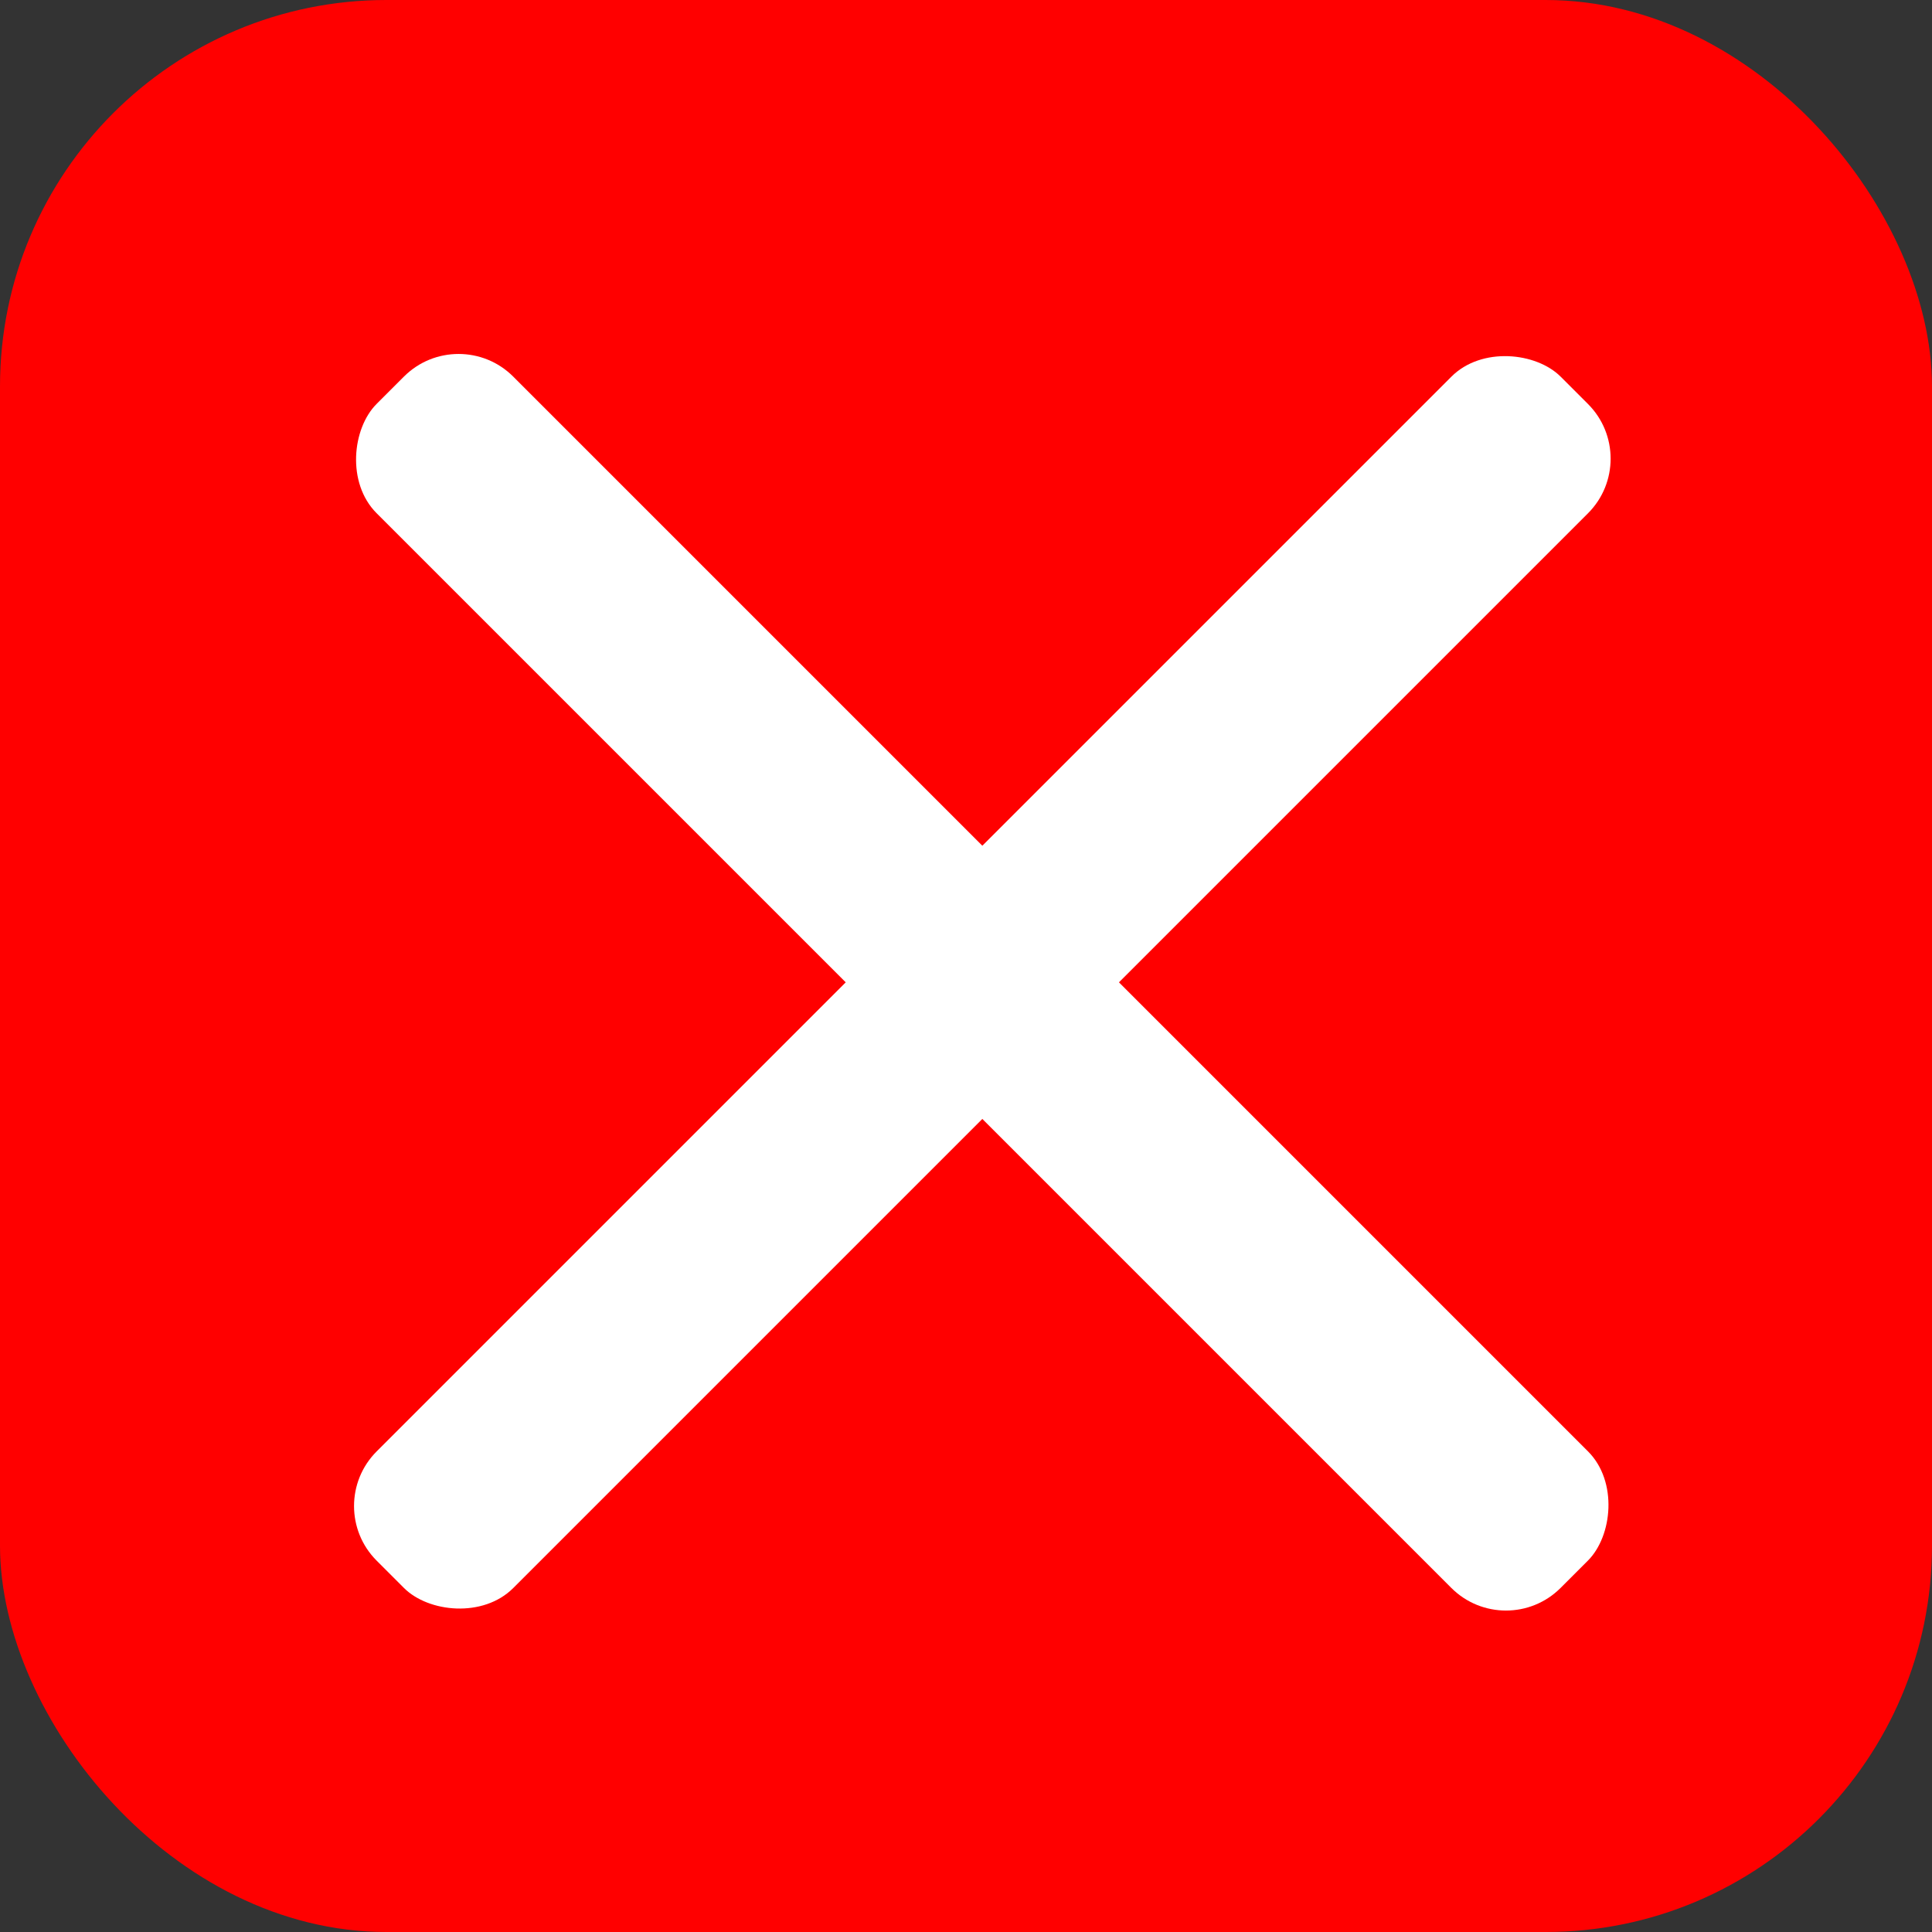 <svg width="25" height="25" viewBox="0 0 25 25" fill="none" xmlns="http://www.w3.org/2000/svg">
<rect x="0" y="0" width="25" height="25" fill="#333333" stroke="none"/>
<rect width="25" height="25" rx="5" fill="#FF0000"/>
<rect x="4.167" y="19.488" width="21.667" height="2.5" rx="1" transform="rotate(-45 4.167 19.488)" fill="white"/>
<rect x="5.934" y="4.166" width="21.667" height="2.5" rx="1" transform="rotate(45 5.934 4.166)" fill="white"/>
</svg>
